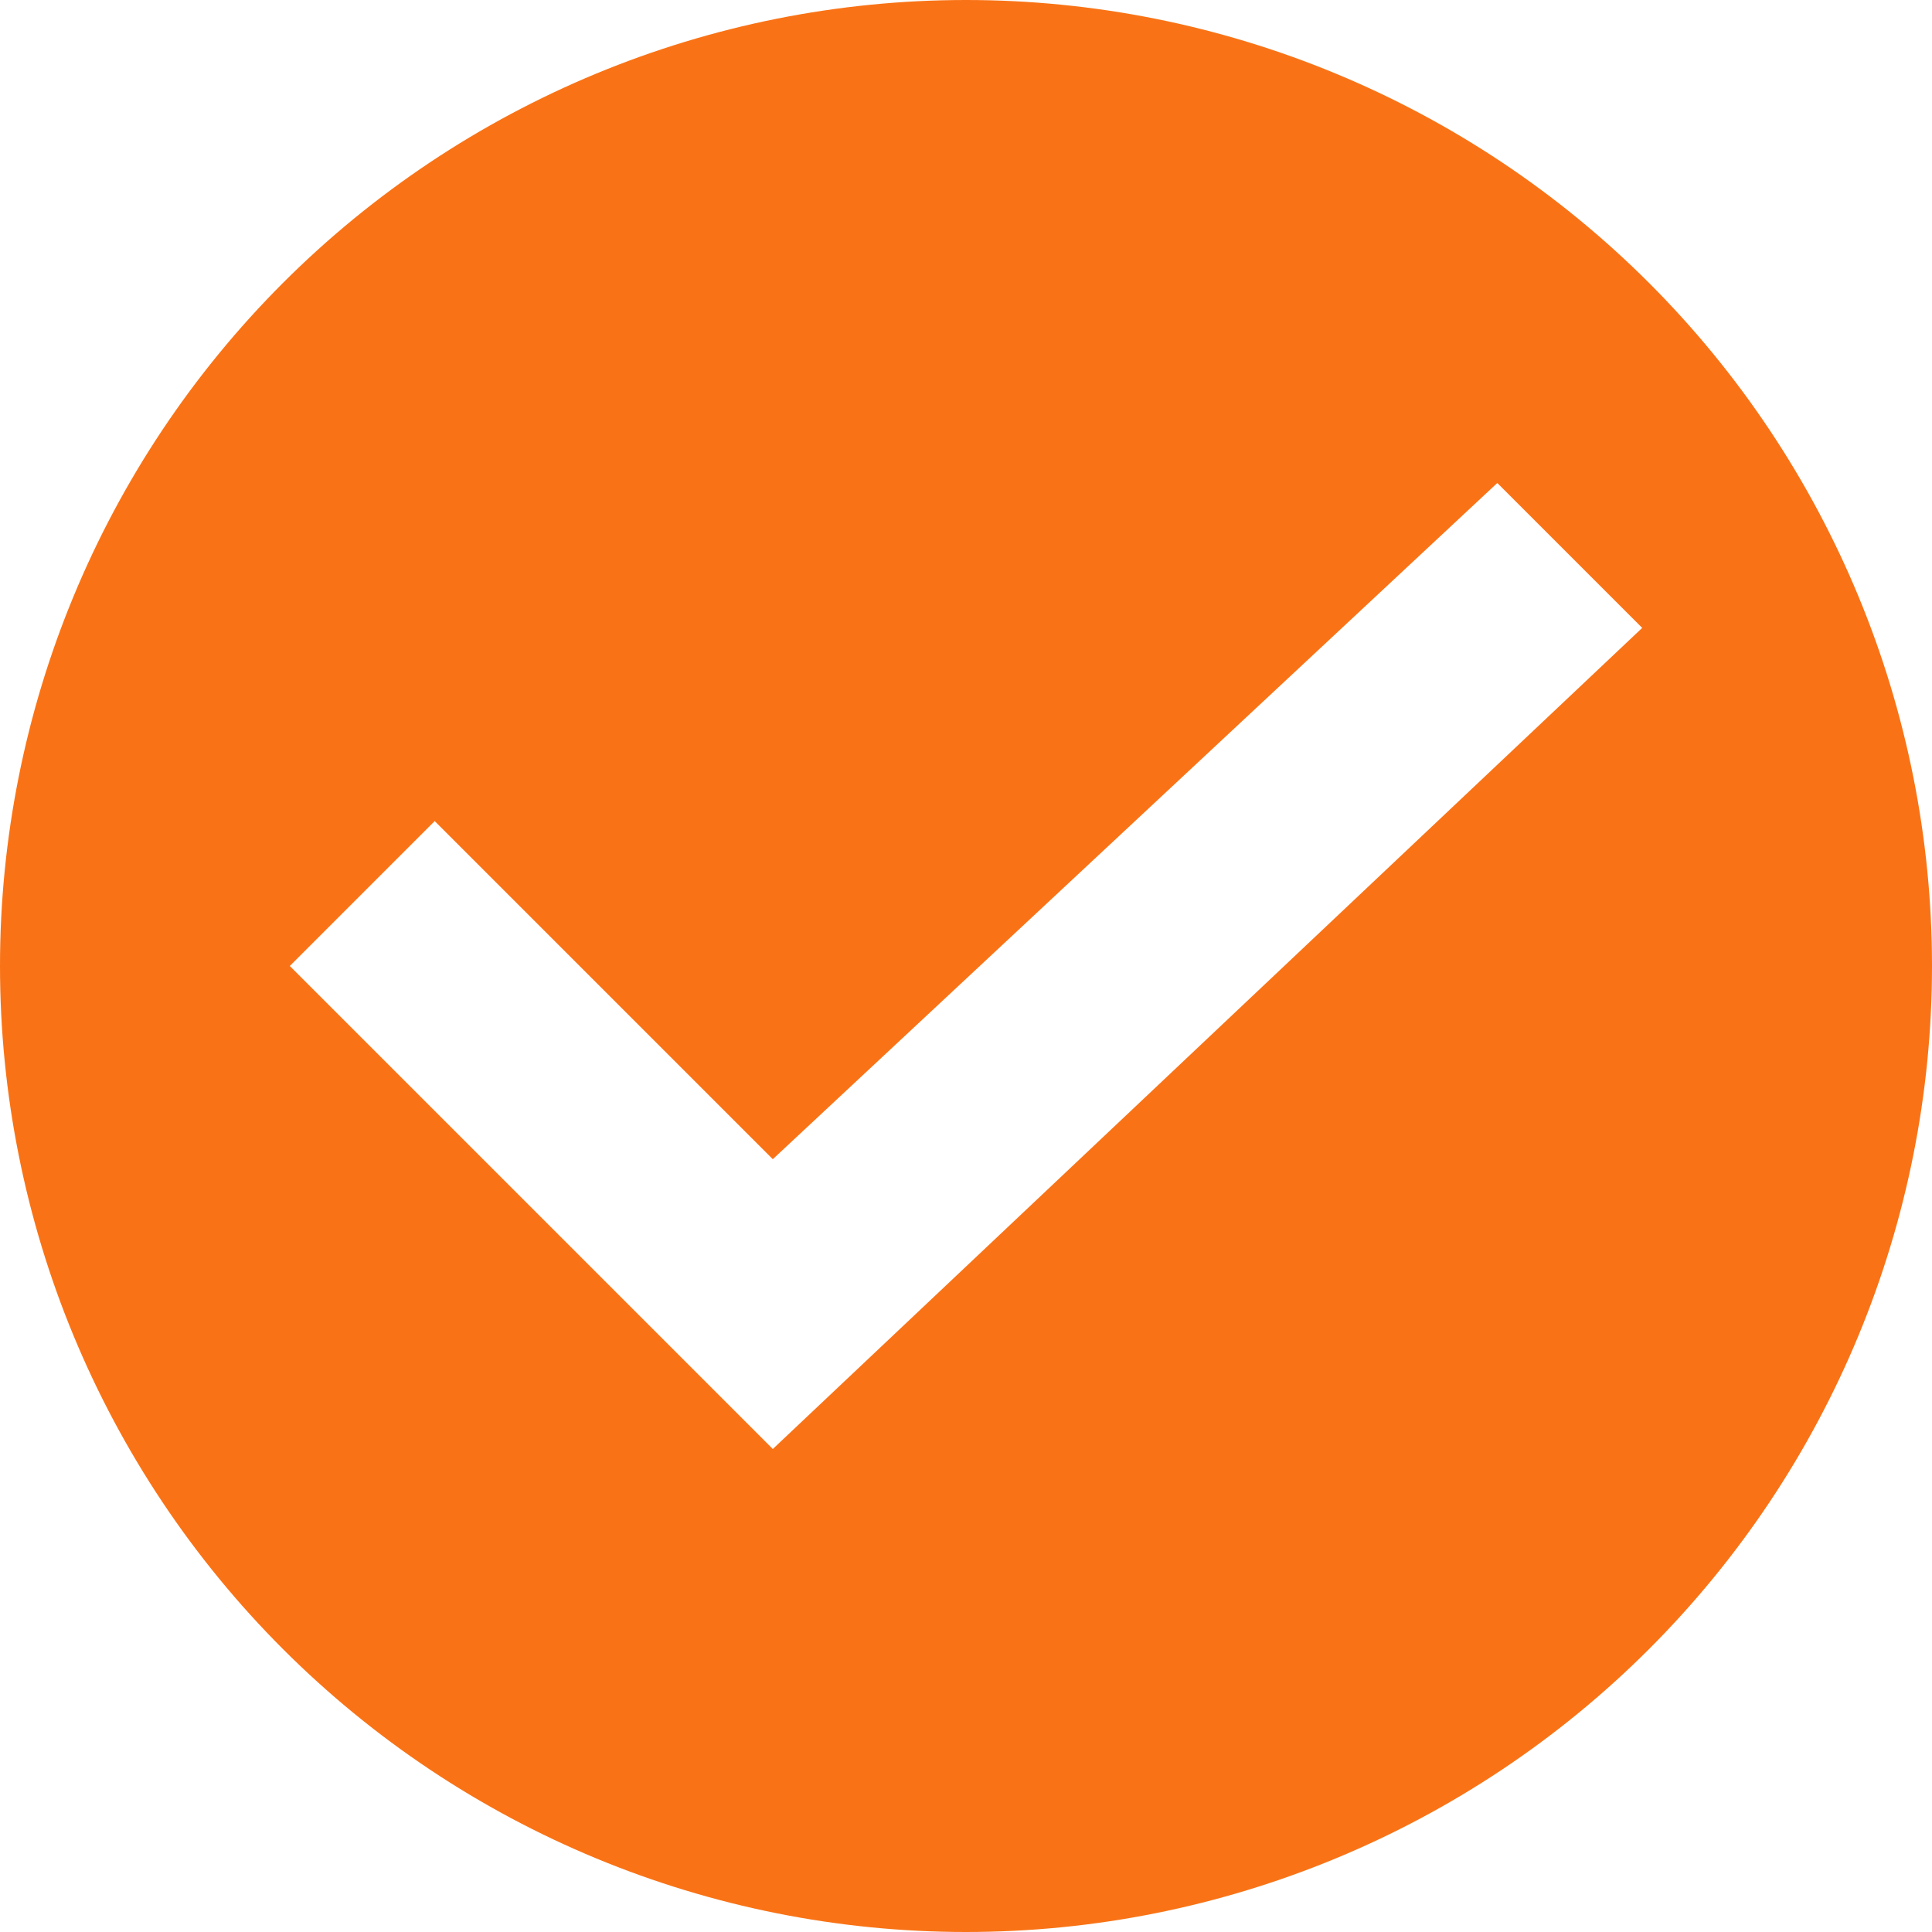 <svg width="20" height="20" viewBox="0 0 20 20" fill="none" xmlns="http://www.w3.org/2000/svg">
<g clip-path="url(#clip0_819_18)">
<path d="M10 20C7.348 20 4.804 18.946 2.929 17.071C1.054 15.196 0 12.652 0 10C0 7.348 1.054 4.804 2.929 2.929C4.804 1.054 7.348 0 10 0C12.652 0 15.196 1.054 17.071 2.929C18.946 4.804 20 7.348 20 10C20 12.652 18.946 15.196 17.071 17.071C15.196 18.946 12.652 20 10 20ZM8 15L17 6.5L15.5 5L8 12L4.5 8.5L3 10L8 15Z" fill="#F97316"/>
</g>
<defs>
<clipPath id="clip0_819_18">
<rect width="20" height="20" fill="white"/>
</clipPath>
</defs>
</svg>
